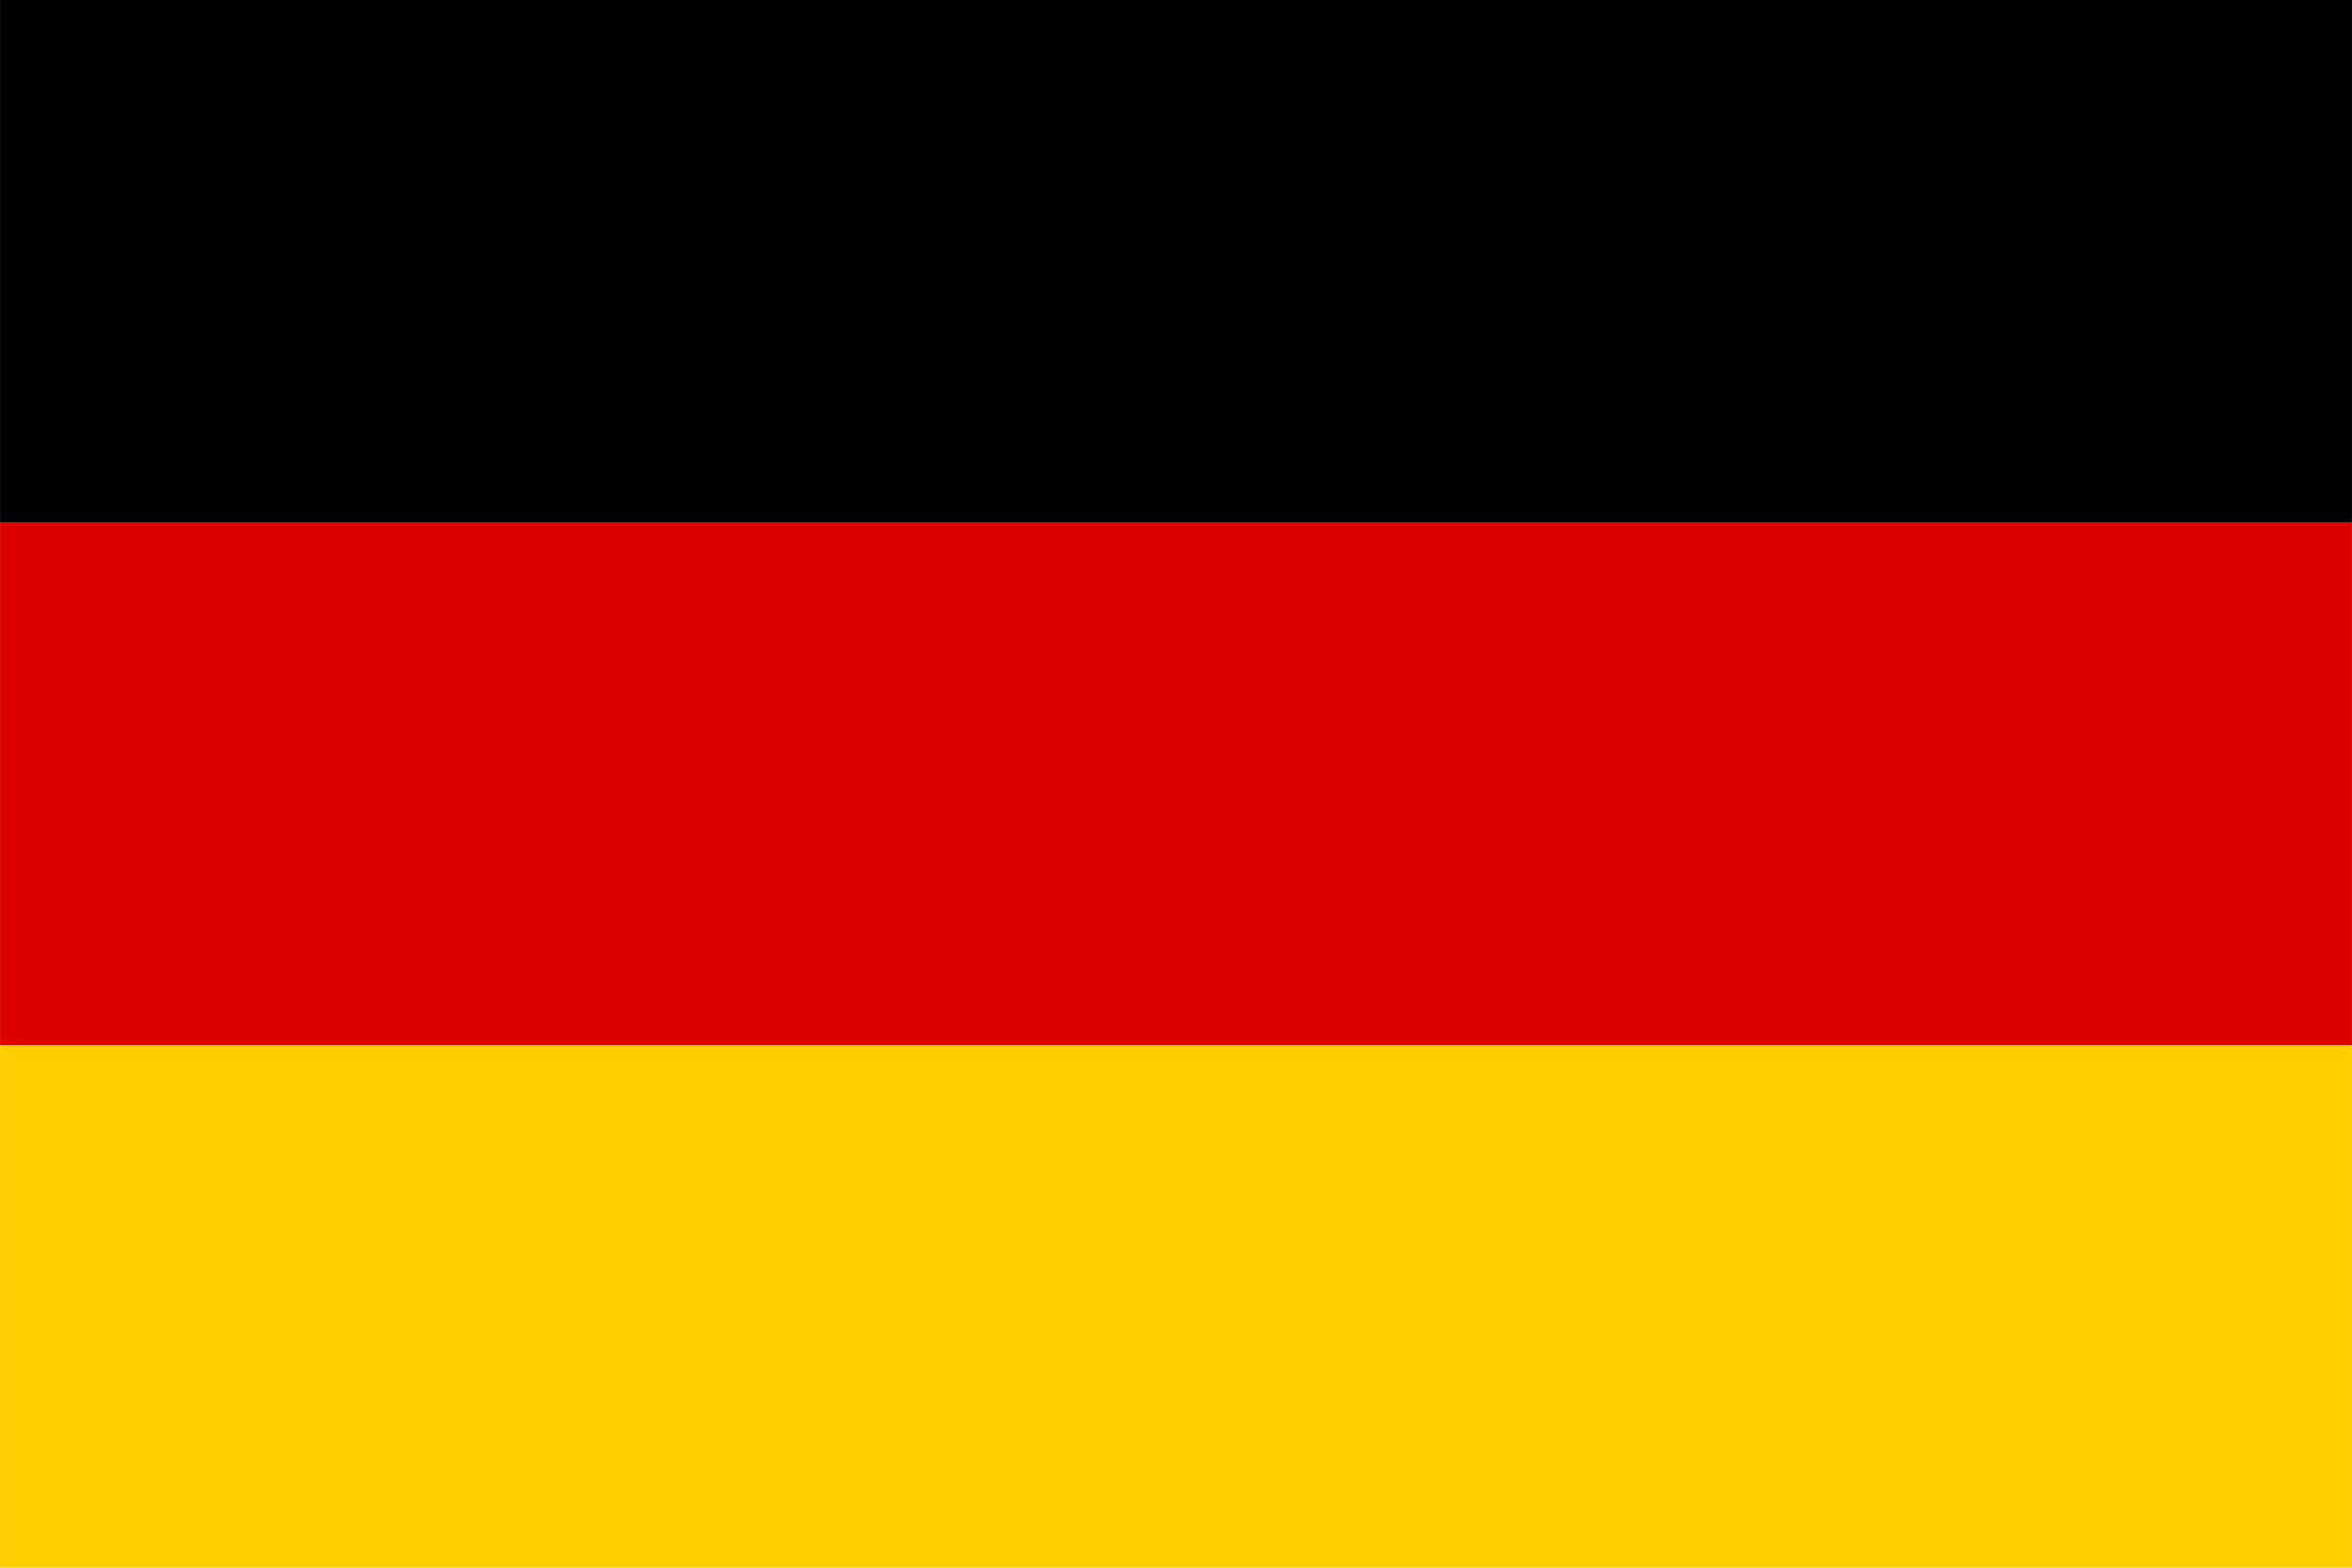 <?xml version="1.0" encoding="UTF-8" standalone="no"?>
<!-- Created with Inkscape (http://www.inkscape.org/) -->

<svg
   xmlns:dc="http://purl.org/dc/elements/1.1/"
   xmlns:cc="http://creativecommons.org/ns#"
   xmlns:rdf="http://www.w3.org/1999/02/22-rdf-syntax-ns#"
   xmlns:svg="http://www.w3.org/2000/svg"
   xmlns="http://www.w3.org/2000/svg"
   xmlns:sodipodi="http://sodipodi.sourceforge.net/DTD/sodipodi-0.dtd"
   xmlns:inkscape="http://www.inkscape.org/namespaces/inkscape"
   width="37.5"
   height="25"
   viewBox="0 0 9.922 6.615"
   version="1.1"
   id="svg4507"
   inkscape:version="0.92.1 r15371"
   sodipodi:docname="de.svg">
  <defs
     id="defs4501">
    <linearGradient
       id="German"
       x1="0"
       x2="0"
       y1="0"
       y2="734.847"
       gradientUnits="userSpaceOnUse"
       gradientTransform="matrix(0.014,0,0,0.009,8.7238302e-8,290.385)">
      <stop
         offset="0"
         stop-color="#000"
         id="stop4" />
      <stop
         offset="0.333"
         stop-color="#000"
         id="stop6" />
      <stop
         offset="0.333"
         stop-color="#D00"
         id="stop8" />
      <stop
         offset="0.667"
         stop-color="#D00"
         id="stop10" />
      <stop
         offset="0.667"
         stop-color="#FFCE00"
         id="stop12" />
      <stop
         offset="1.00"
         stop-color="#FFCE00"
         id="stop14" />
    </linearGradient>
  </defs>
  <sodipodi:namedview
     id="base"
     pagecolor="#ffffff"
     bordercolor="#666666"
     borderopacity="1.0"
     inkscape:pageopacity="0.0"
     inkscape:pageshadow="2"
     inkscape:zoom="14.24931"
     inkscape:cx="13.170995"
     inkscape:cy="20"
     inkscape:document-units="mm"
     inkscape:current-layer="layer1"
     showgrid="false"
     units="px"
     inkscape:window-width="1421"
     inkscape:window-height="1068"
     inkscape:window-x="120"
     inkscape:window-y="40"
     inkscape:window-maximized="0" />
  <g
     inkscape:label="Ebene 1"
     inkscape:groupmode="layer"
     id="layer1"
     transform="translate(0,-290.385)">
    <rect
       id="GermanFlag"
       width="9.922"
       height="6.615"
       x="-1.2434497e-15"
       y="290.385"
       style="fill:url(#German);stroke-width:0.265" />
  </g>
</svg>
